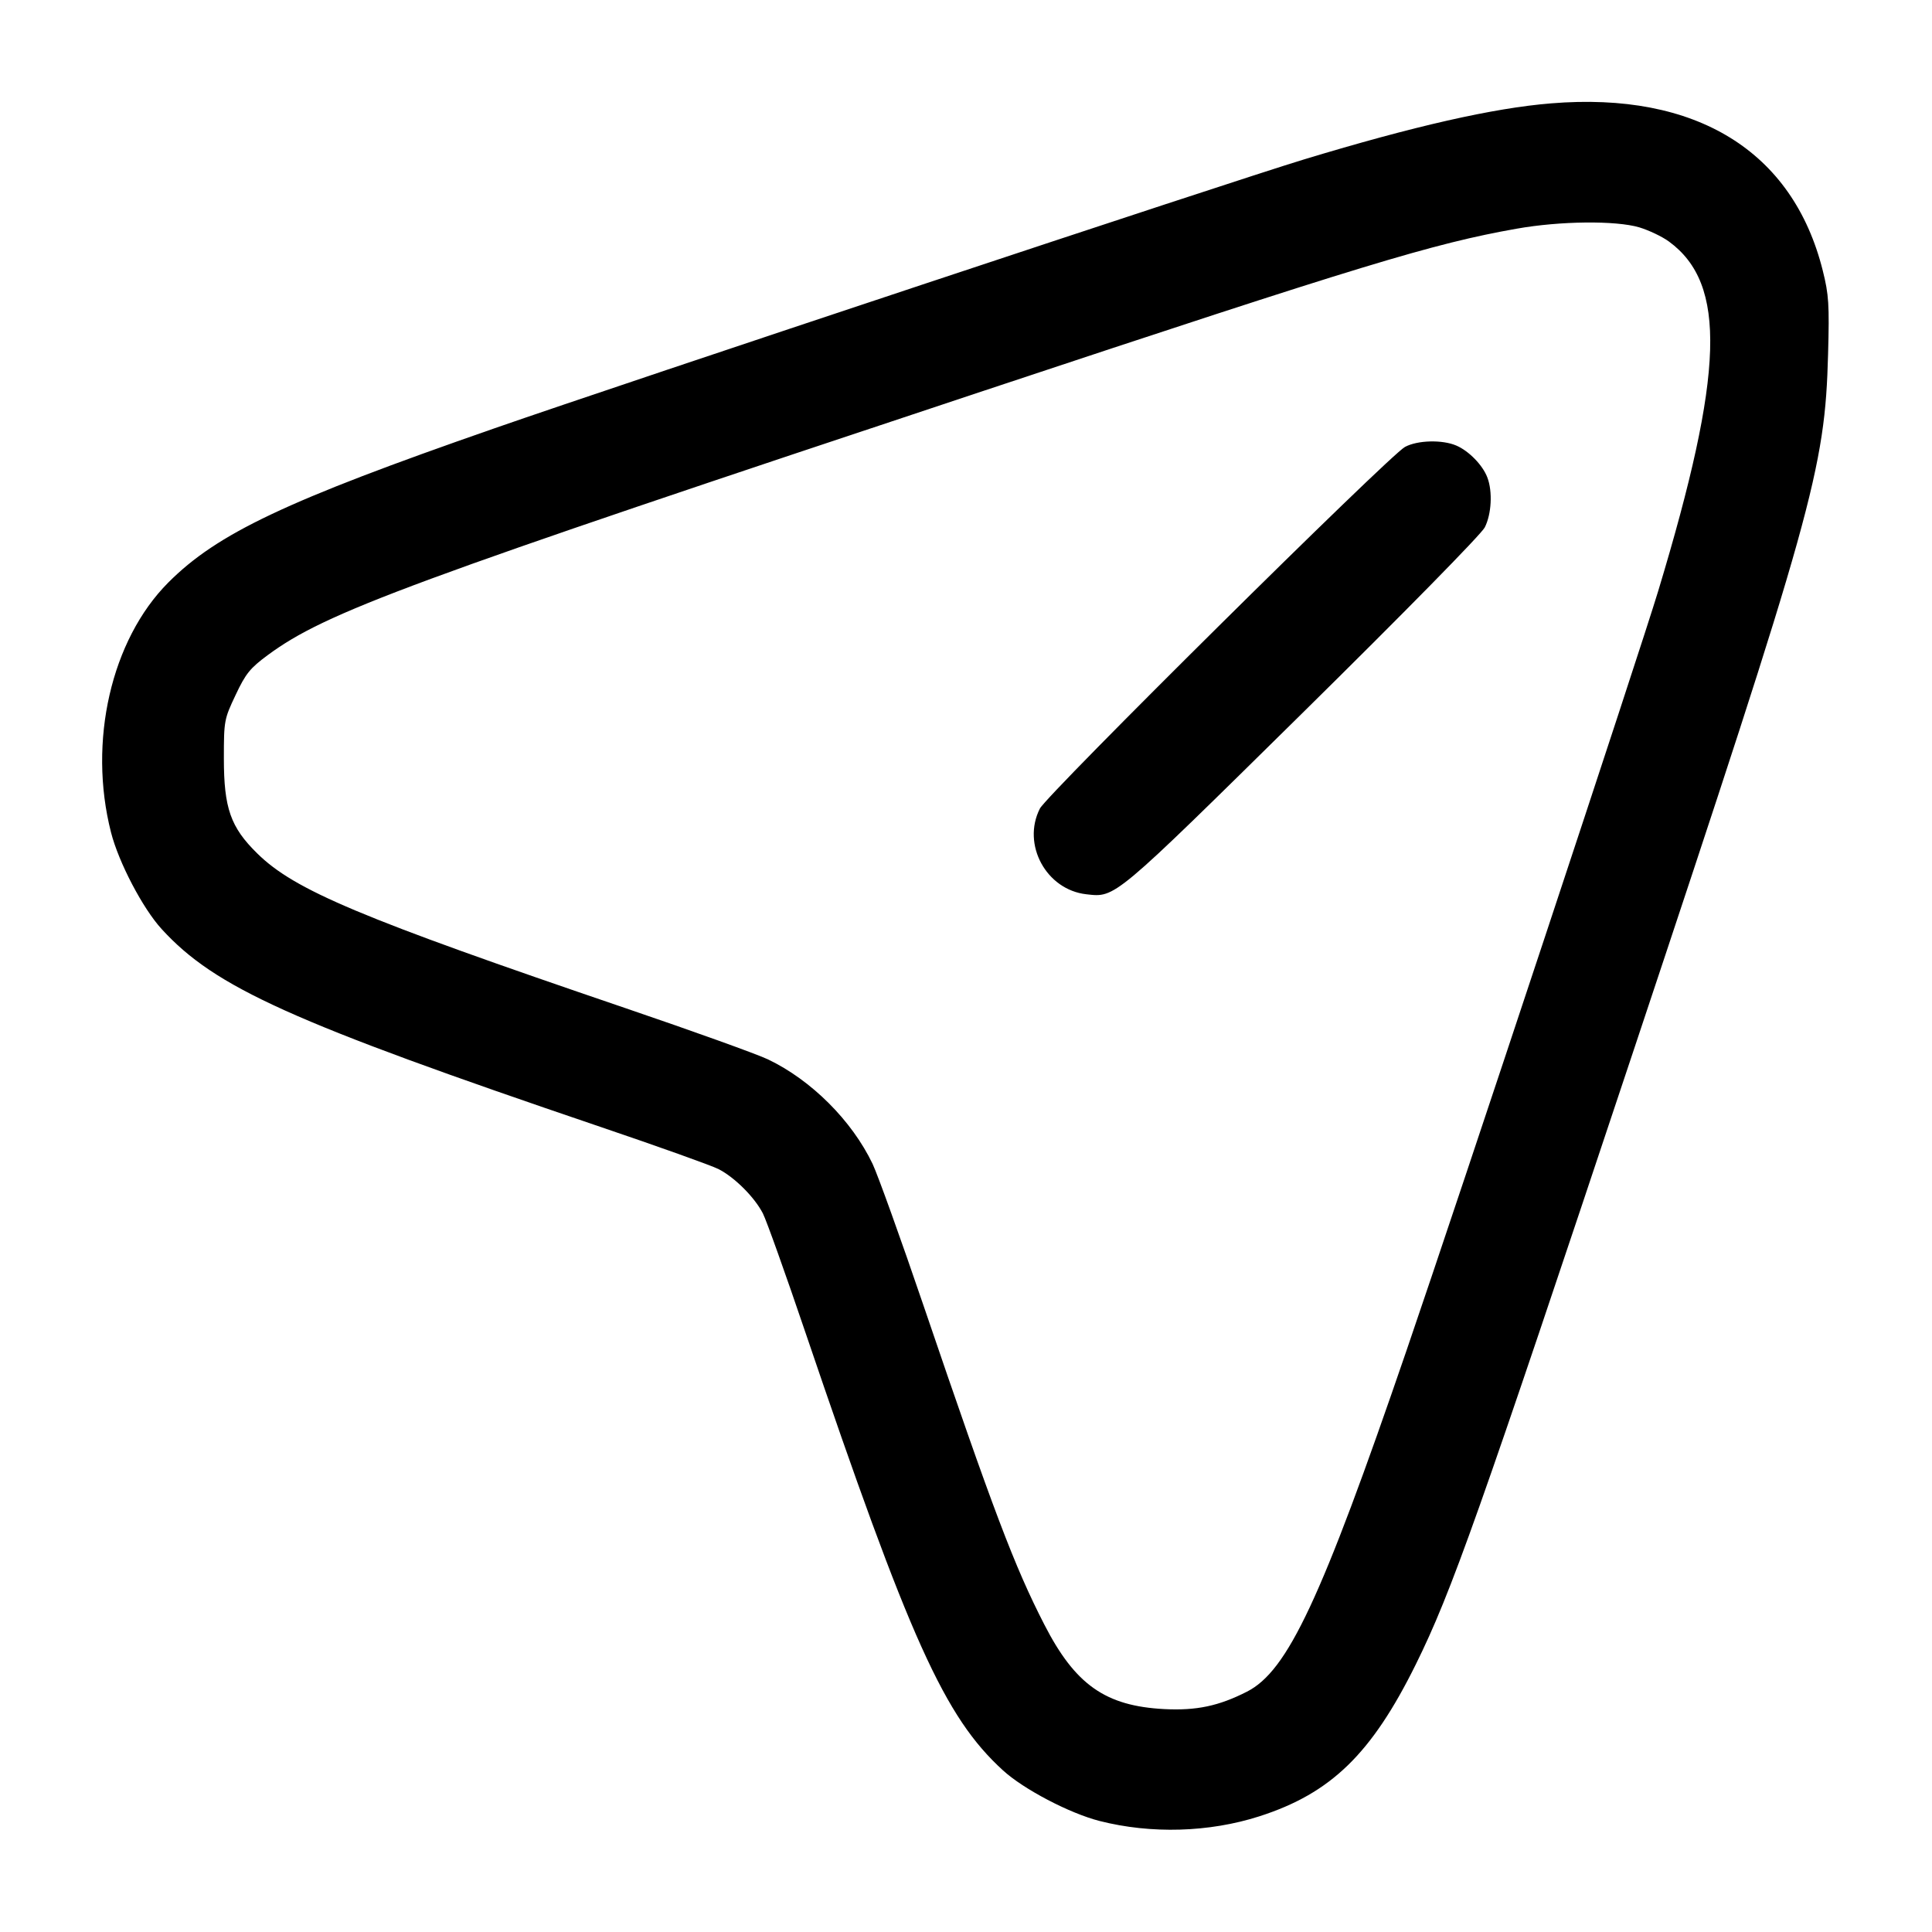 <svg width="24" height="24" viewBox="0 0 24 24" fill="none" xmlns="http://www.w3.org/2000/svg"><path d="M19.268 1.284 C 18.551 1.342,17.562 1.567,16.200 1.980 C 15.277 2.260,7.817 4.738,6.133 5.324 C 3.555 6.221,2.699 6.626,2.090 7.237 C 1.381 7.949,1.091 9.212,1.379 10.340 C 1.474 10.713,1.774 11.286,2.009 11.542 C 2.673 12.268,3.617 12.694,7.454 13.997 C 8.177 14.242,8.840 14.479,8.926 14.523 C 9.127 14.626,9.374 14.873,9.477 15.074 C 9.521 15.160,9.758 15.823,10.003 16.546 C 11.306 20.383,11.732 21.327,12.458 21.991 C 12.714 22.226,13.287 22.526,13.660 22.621 C 14.301 22.784,15.020 22.763,15.644 22.563 C 16.534 22.277,17.038 21.787,17.588 20.675 C 18.032 19.776,18.362 18.844,20.296 13.040 C 22.524 6.354,22.671 5.827,22.709 4.400 C 22.726 3.781,22.718 3.661,22.643 3.361 C 22.272 1.876,21.070 1.136,19.268 1.284 M20.363 2.824 C 20.482 2.860,20.649 2.939,20.733 3.001 C 21.453 3.529,21.419 4.628,20.599 7.341 C 20.365 8.115,18.133 14.850,17.471 16.780 C 16.410 19.875,15.996 20.758,15.489 21.015 C 15.139 21.193,14.863 21.251,14.464 21.231 C 13.732 21.193,13.356 20.929,12.972 20.179 C 12.603 19.460,12.342 18.773,11.474 16.223 C 11.190 15.388,10.904 14.595,10.840 14.459 C 10.583 13.921,10.078 13.417,9.540 13.160 C 9.404 13.095,8.611 12.810,7.777 12.526 C 4.471 11.400,3.660 11.059,3.195 10.601 C 2.864 10.276,2.781 10.039,2.781 9.420 C 2.781 8.951,2.785 8.933,2.927 8.633 C 3.052 8.367,3.107 8.300,3.326 8.138 C 4.050 7.605,5.045 7.237,12.240 4.848 C 16.930 3.290,17.805 3.024,18.840 2.841 C 19.379 2.745,20.070 2.738,20.363 2.824 M17.453 5.552 C 17.259 5.656,13.009 9.866,12.918 10.044 C 12.691 10.490,12.996 11.053,13.495 11.109 C 13.858 11.150,13.822 11.181,16.173 8.864 C 17.445 7.610,18.400 6.638,18.444 6.552 C 18.528 6.388,18.543 6.106,18.477 5.933 C 18.420 5.779,18.247 5.602,18.091 5.535 C 17.917 5.460,17.608 5.468,17.453 5.552 " stroke="none" fill-rule="evenodd" fill="black"></path></svg>